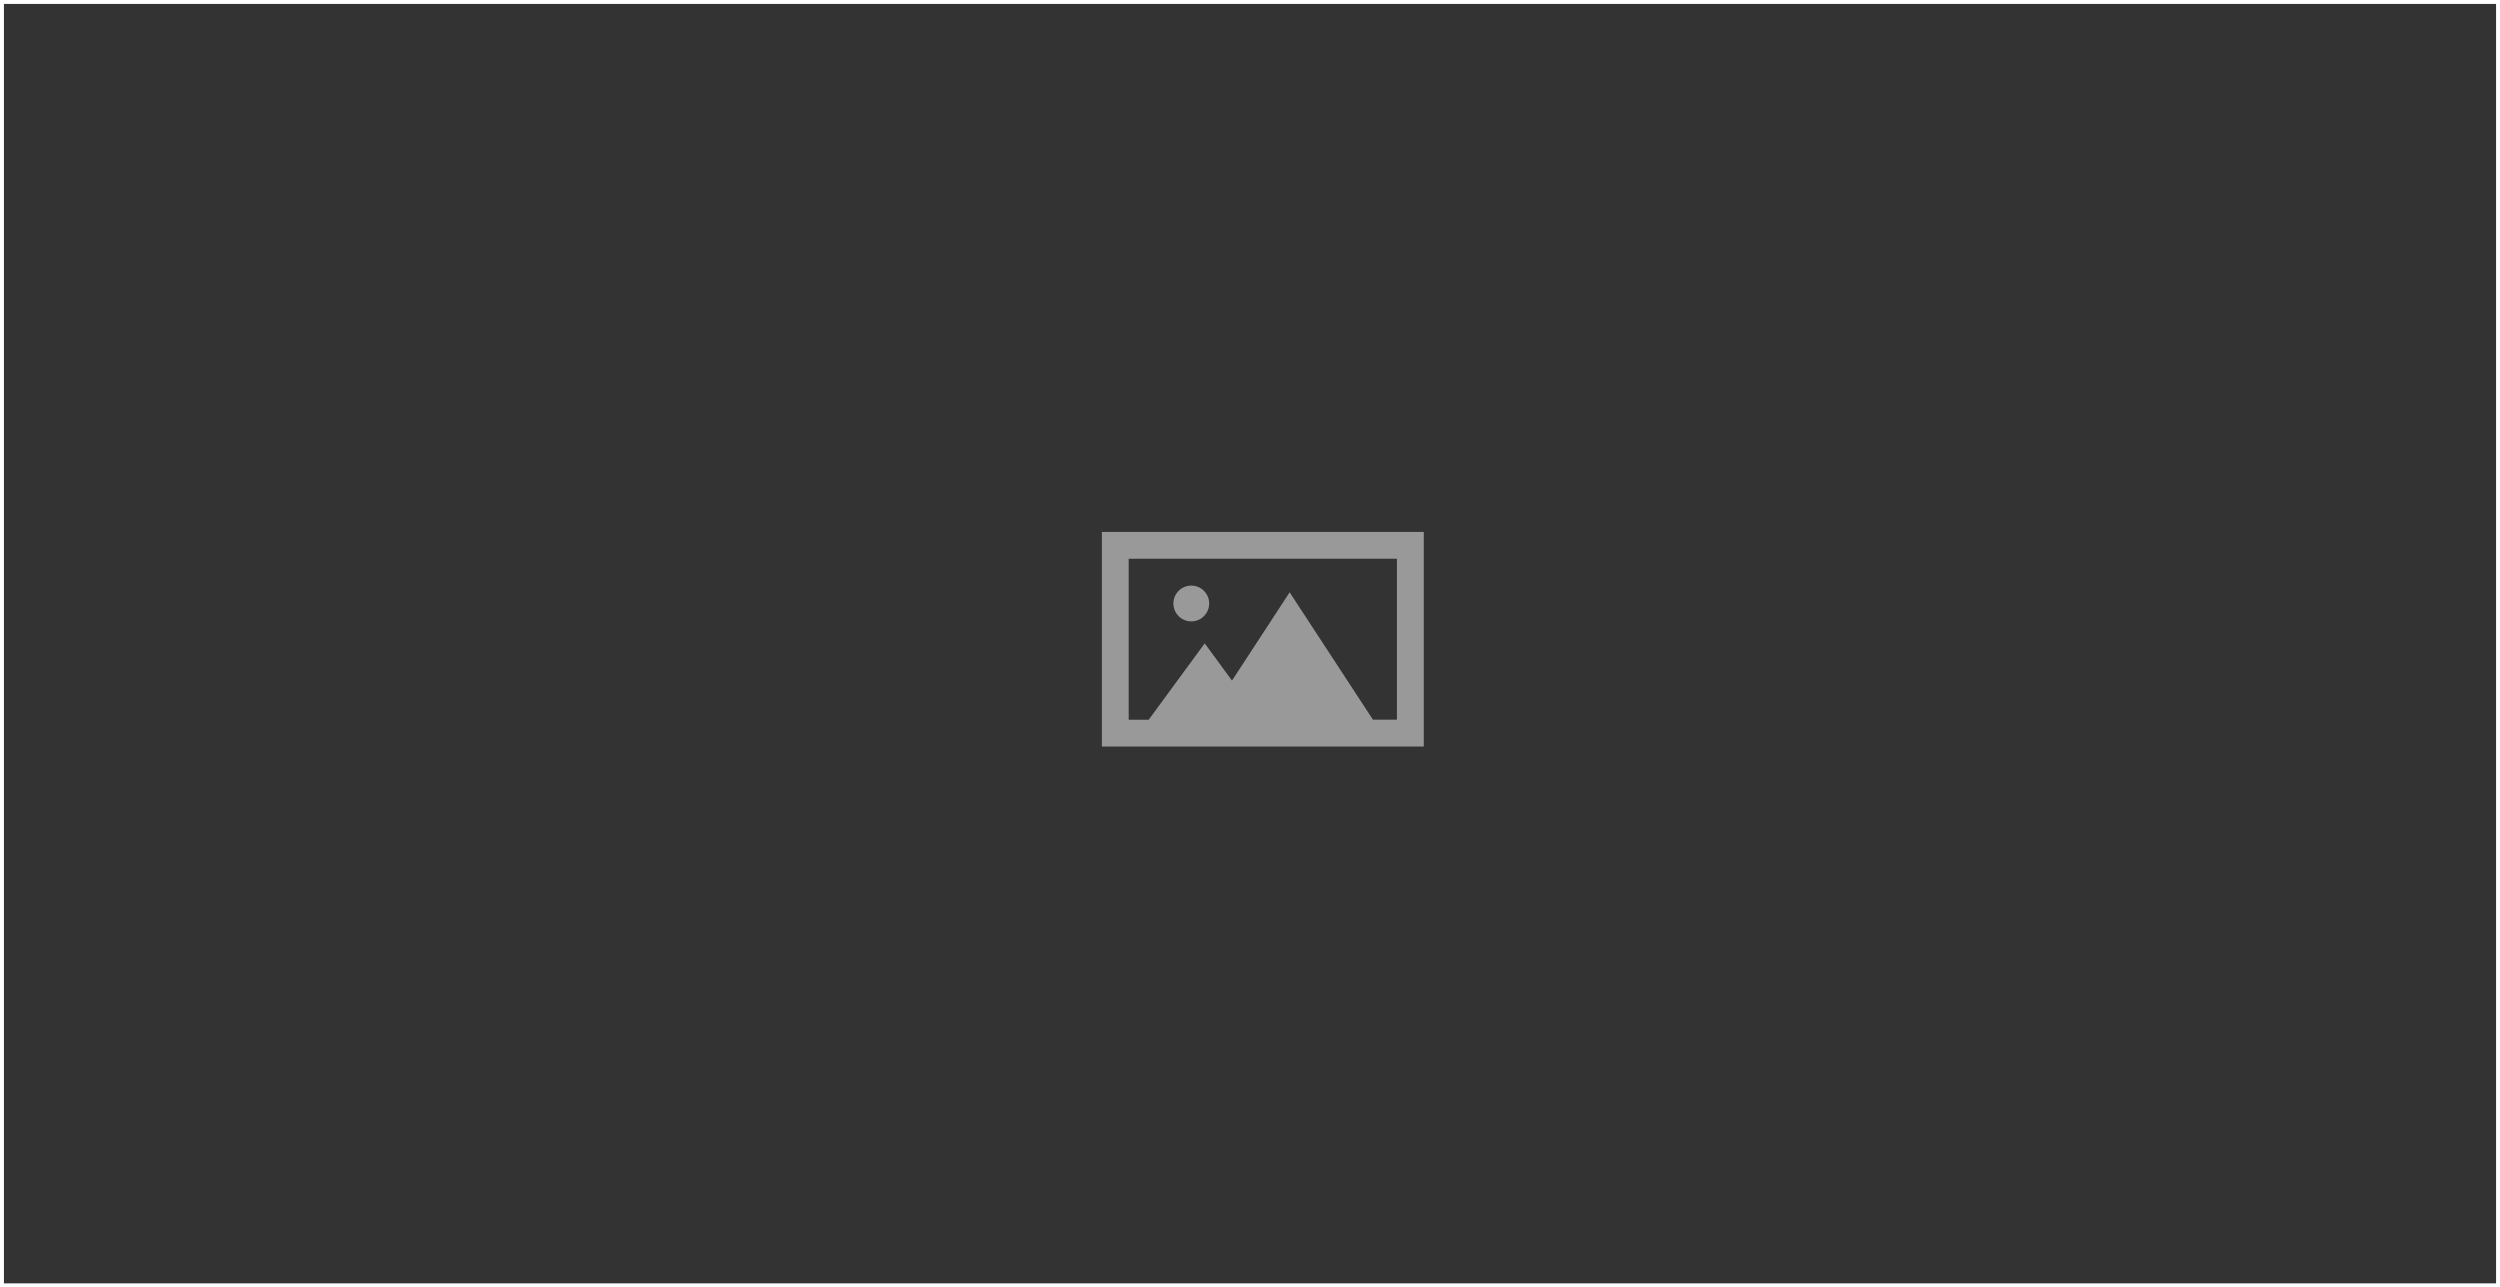 <?xml version="1.0" encoding="UTF-8"?><svg id="Layer_3" xmlns="http://www.w3.org/2000/svg" viewBox="0 0 637 328"><rect x="0" y="0" width="637" height="328" fill="#808080" stroke="none"/><defs><style>.cls-1{fill:#fff;}.cls-2{fill:#999;}.cls-3{fill:#333;}</style></defs><rect class="cls-3" x=".5" y=".5" width="636" height="327"/><path class="cls-1" d="m636,1v326H1V1h635m1-1H0v328h637V0h0Z"/><path class="cls-2" d="m287.59,142.37v41.01h5.1l11.51-15.69,2.76-3.76,2.76,3.76,4.19,5.72,11.83-18.1,2.86-4.39,2.86,4.37,18.36,28.08h6.12v-41.01h-68.35Zm.09,47.85h-6.92v-54.68h82.02v54.68h-75.1Zm15.86-41.01c2.52,0,4.56,2.04,4.56,4.56s-2.04,4.56-4.56,4.56-4.56-2.04-4.56-4.56,2.04-4.56,4.56-4.56Z"/></svg>